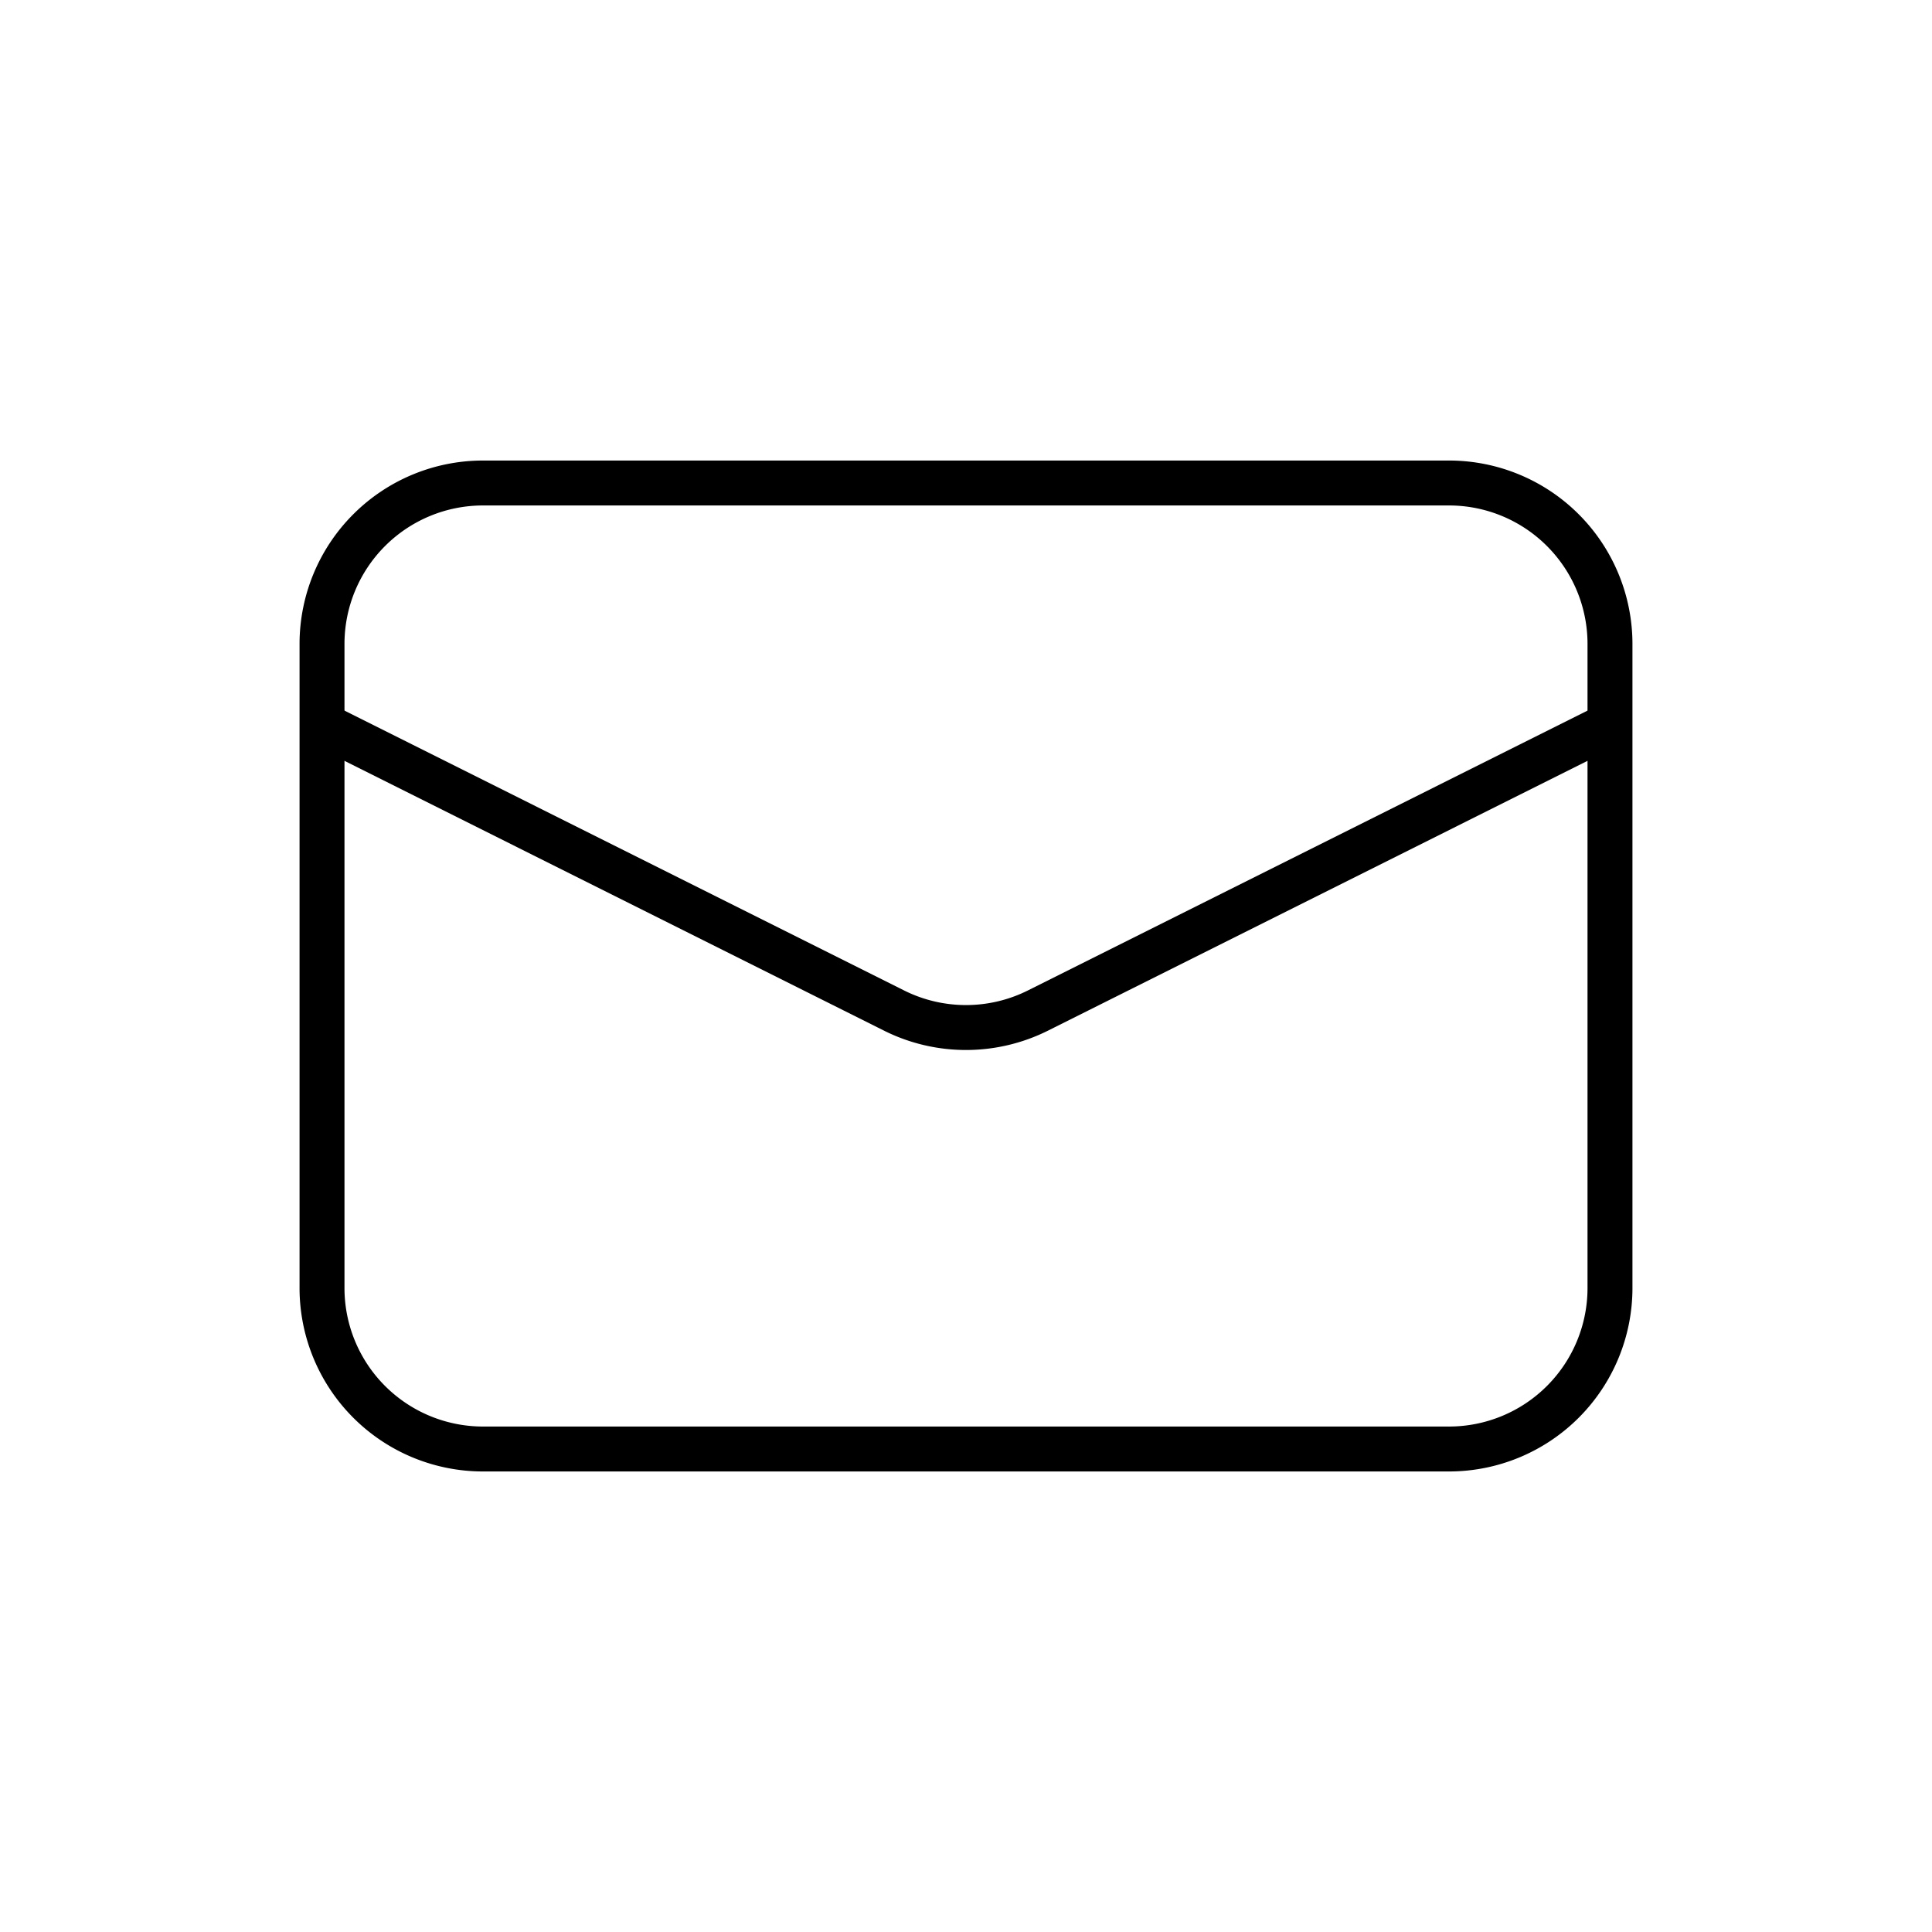 <svg xmlns="http://www.w3.org/2000/svg" width="43" height="43" fill="none"><path stroke="#000" d="M32.25 10.75h-21.5a3.583 3.583 0 0 0-3.583 3.583v14.334a3.583 3.583 0 0 0 3.583 3.583h21.5a3.583 3.583 0 0 0 3.583-3.583V14.333a3.583 3.583 0 0 0-3.583-3.583Z"/><path stroke="#000" d="m7.167 16.125 12.731 6.366a3.58 3.58 0 0 0 3.204 0l12.731-6.366"/></svg>